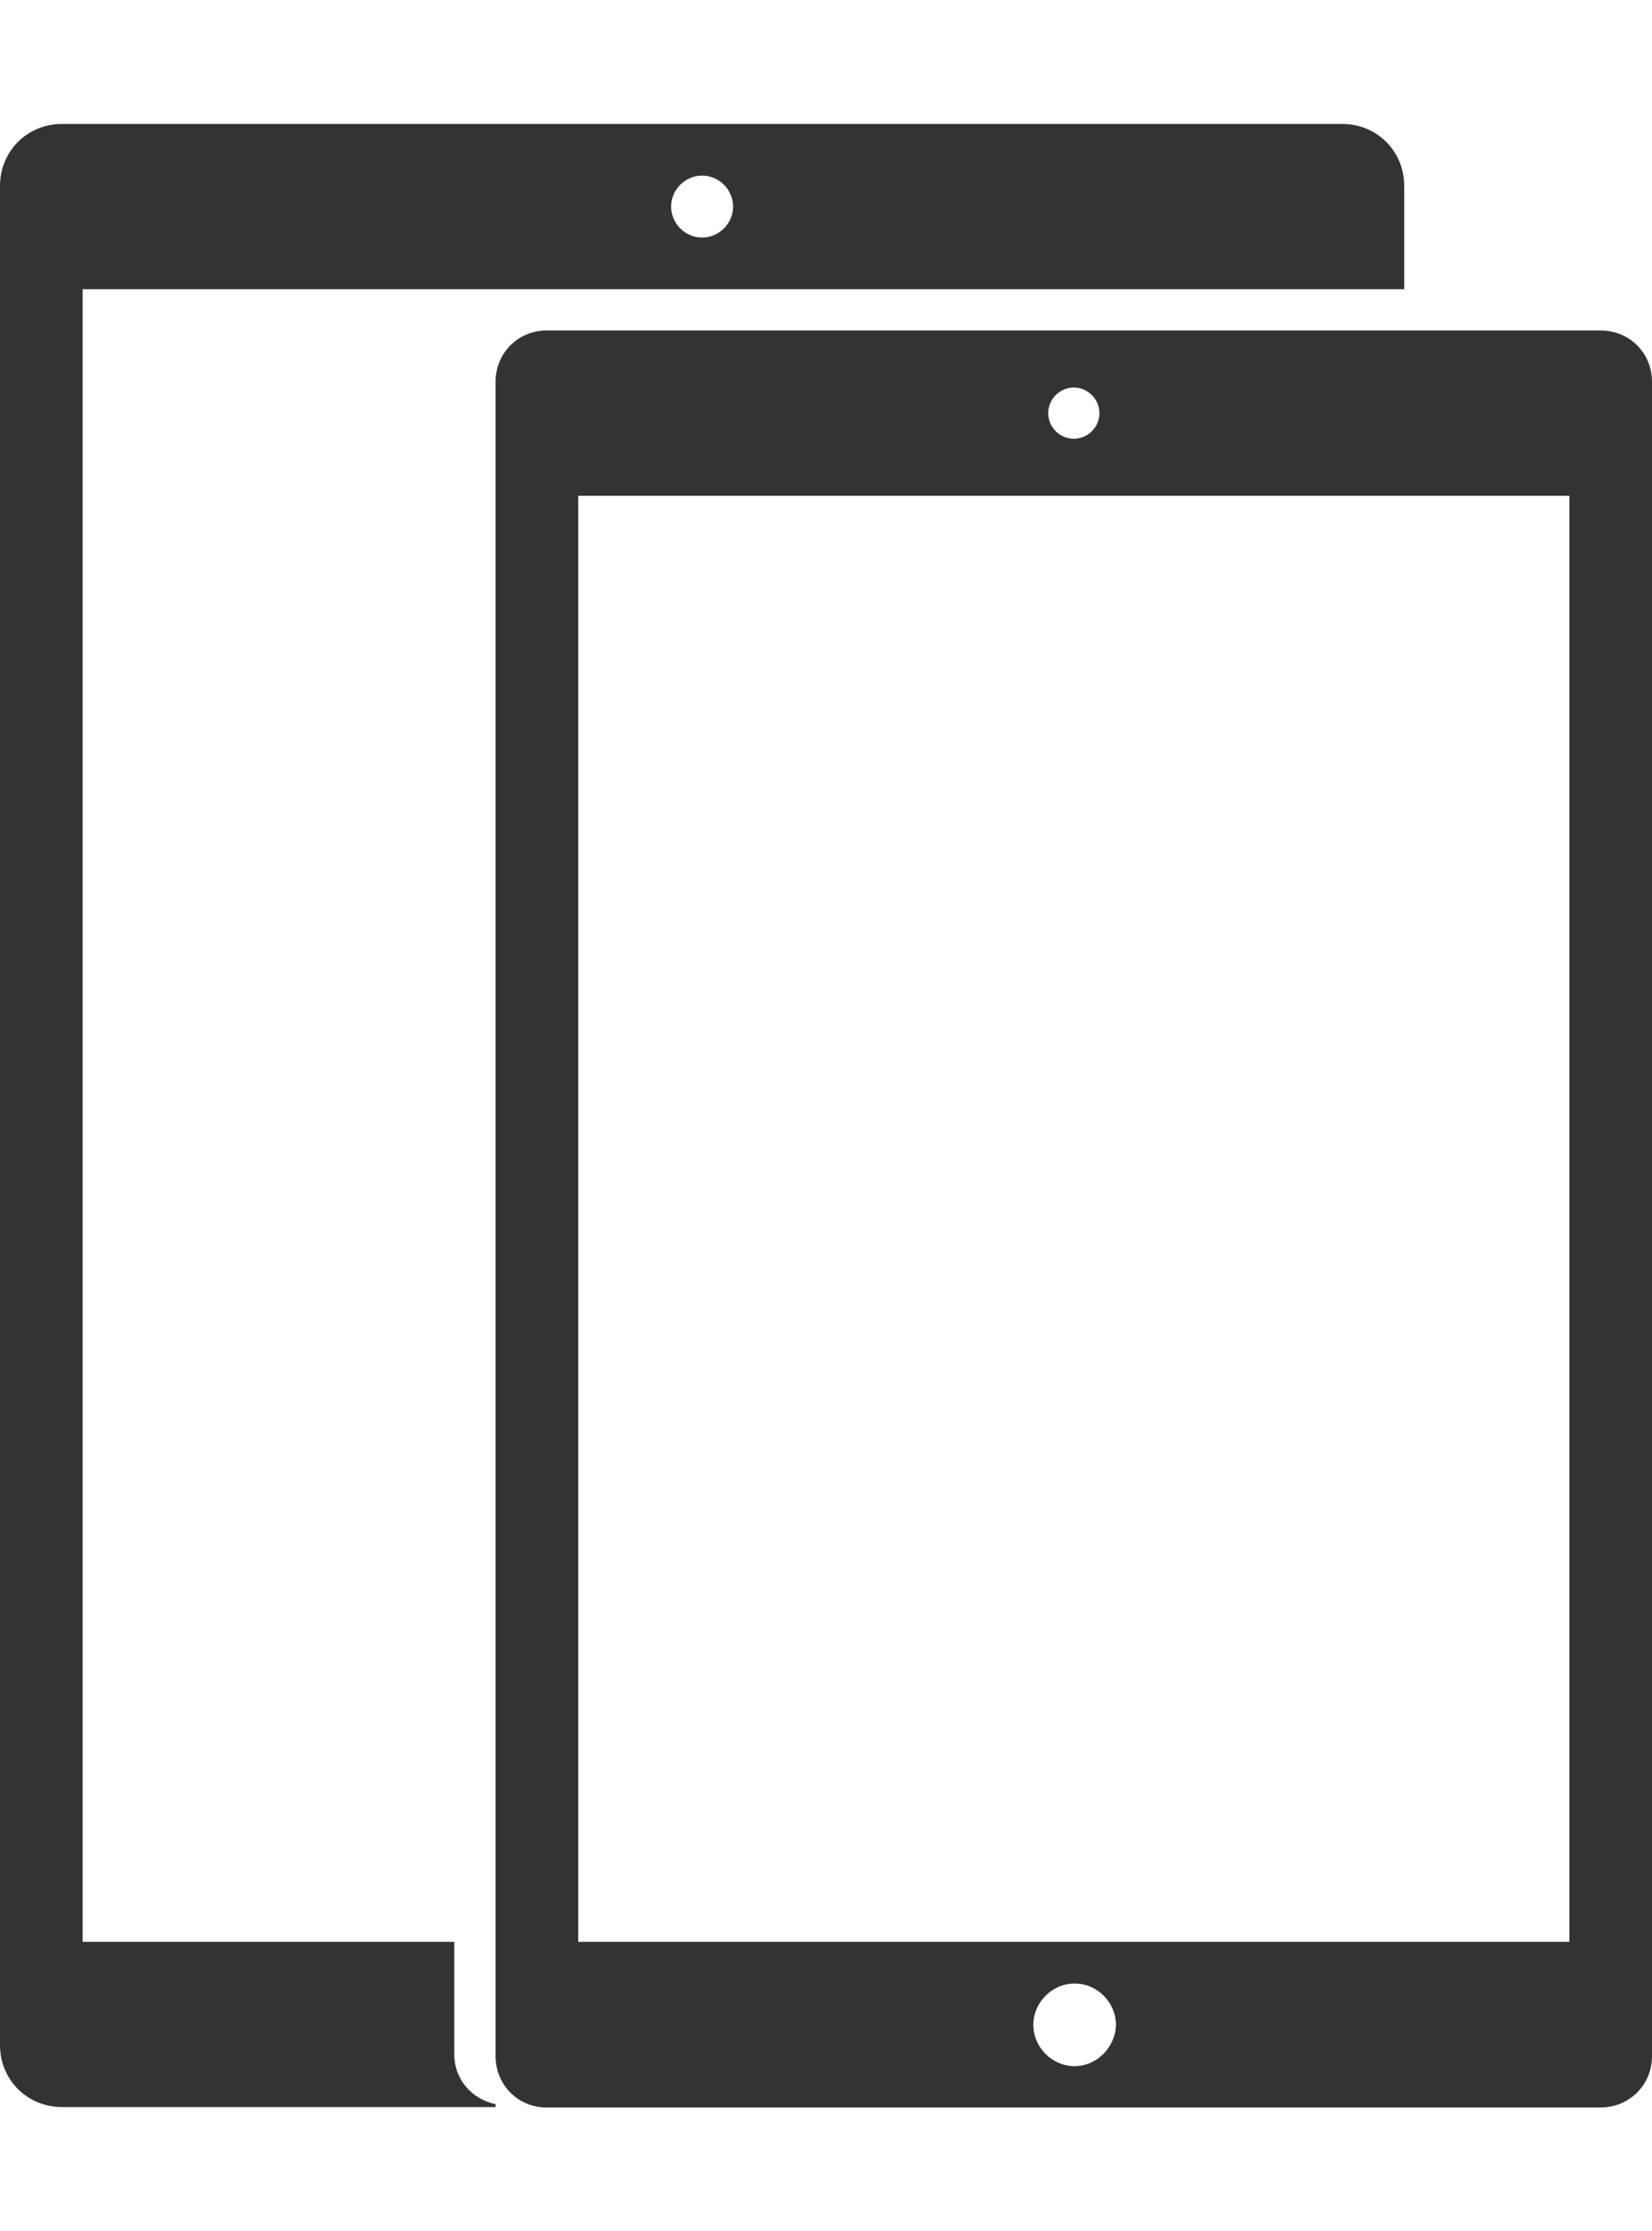 <?xml version="1.0" encoding="UTF-8"?>
<!-- Generator: Adobe Illustrator 20.1.0, SVG Export Plug-In . SVG Version: 6.00 Build 0)  -->
<svg version="1.1" xmlns="http://www.w3.org/2000/svg" xmlns:xlink="http://www.w3.org/1999/xlink" xmlns:a="http://ns.adobe.com/AdobeSVGViewerExtensions/3.0/" x="0px" y="0px" width="40px" height="54px" viewBox="0 0 40 54" style="enable-background:new 0 0 40 54;" xml:space="preserve">
<g id="FPO_Dark" style="display:none;">
</g>
<g id="FPO_Light" style="display:none;">
	<g id="Menu_Component_1_" style="display:inline;">
		<rect id="Background_1_" x="-37" y="-62" style="fill:#F7F7F7;" width="1000" height="160"/>
	</g>
</g>
<g id="Spacing_Guide">
</g>
<g id="Artboard_Guides">
</g>
<g id="Dark">
</g>
<g id="Light">
	<path id="iPad_Pro" style="fill-rule:evenodd;clip-rule:evenodd;fill:#333333;" d="M38.76,8H13.23C12.55,8,12,8.54,12,9.24v40.53   c0,0.7,0.55,1.24,1.23,1.24h25.53c0.68,0,1.24-0.54,1.24-1.24V9.24C40,8.54,39.45,8,38.76,8z M26,9.38c0.34,0,0.62,0.28,0.62,0.62   c0,0.34-0.28,0.62-0.62,0.62s-0.62-0.28-0.62-0.62C25.38,9.66,25.66,9.38,26,9.38z M26.02,50.01c-0.55,0-1-0.46-1-1   c0-0.54,0.45-1,1-1c0.55,0,1,0.46,1,1C27.01,49.55,26.56,50.01,26.02,50.01z M38,47H14V12h24V47z M12,50.93   c-0.57-0.12-1-0.59-1-1.21V47H2V7h32V4.5C34,3.65,33.33,3,32.5,3h-31C0.67,3,0,3.65,0,4.5v45C0,50.35,0.67,51,1.5,51H12V50.93z    M17,4.25c0.41,0,0.75,0.34,0.75,0.75c0,0.41-0.34,0.75-0.75,0.75S16.25,5.41,16.25,5C16.25,4.59,16.59,4.25,17,4.25z"/>
</g>
</svg>